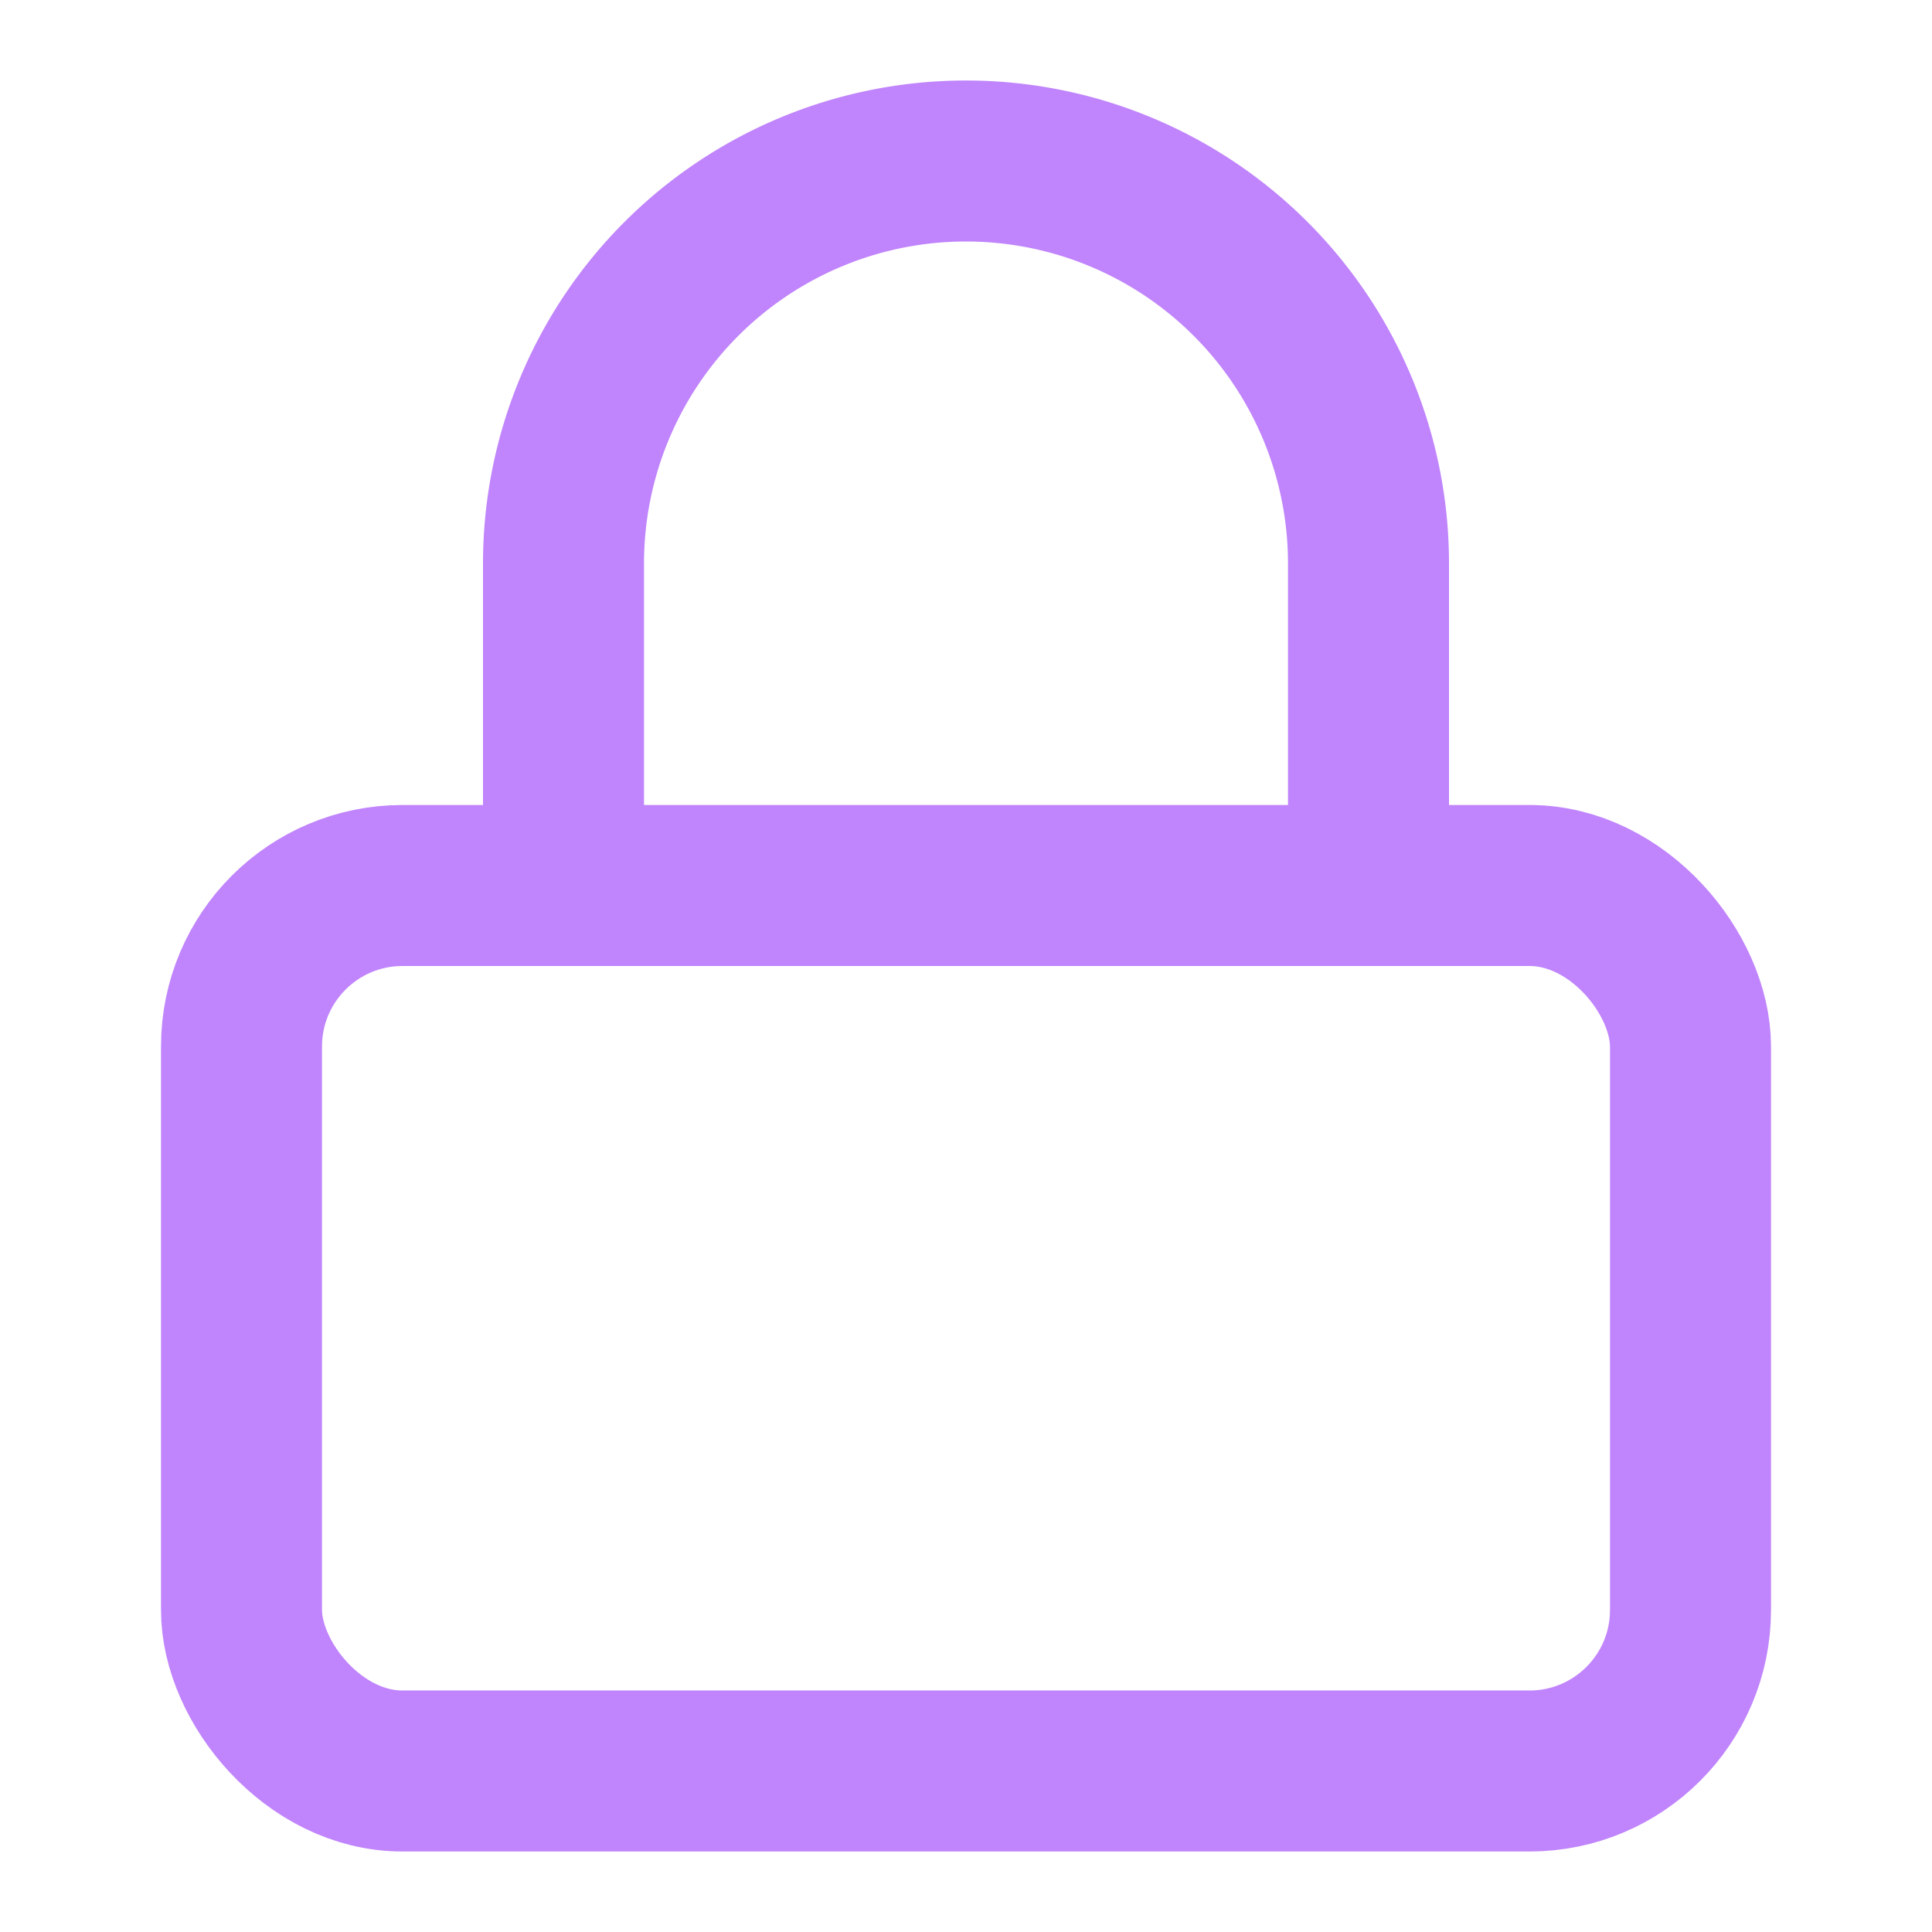 <svg xmlns="http://www.w3.org/2000/svg" width="38" height="38" viewBox="0 0 24 24" fill="none" stroke="#C084FC" stroke-width="2" stroke-linecap="round" stroke-linejoin="round" class="lucide lucide-lock-icon lucide-lock"><rect width="18" height="11" x="3" y="11" rx="2" ry="2"/><path d="M7 11V7a5 5 0 0 1 10 0v4"/></svg>